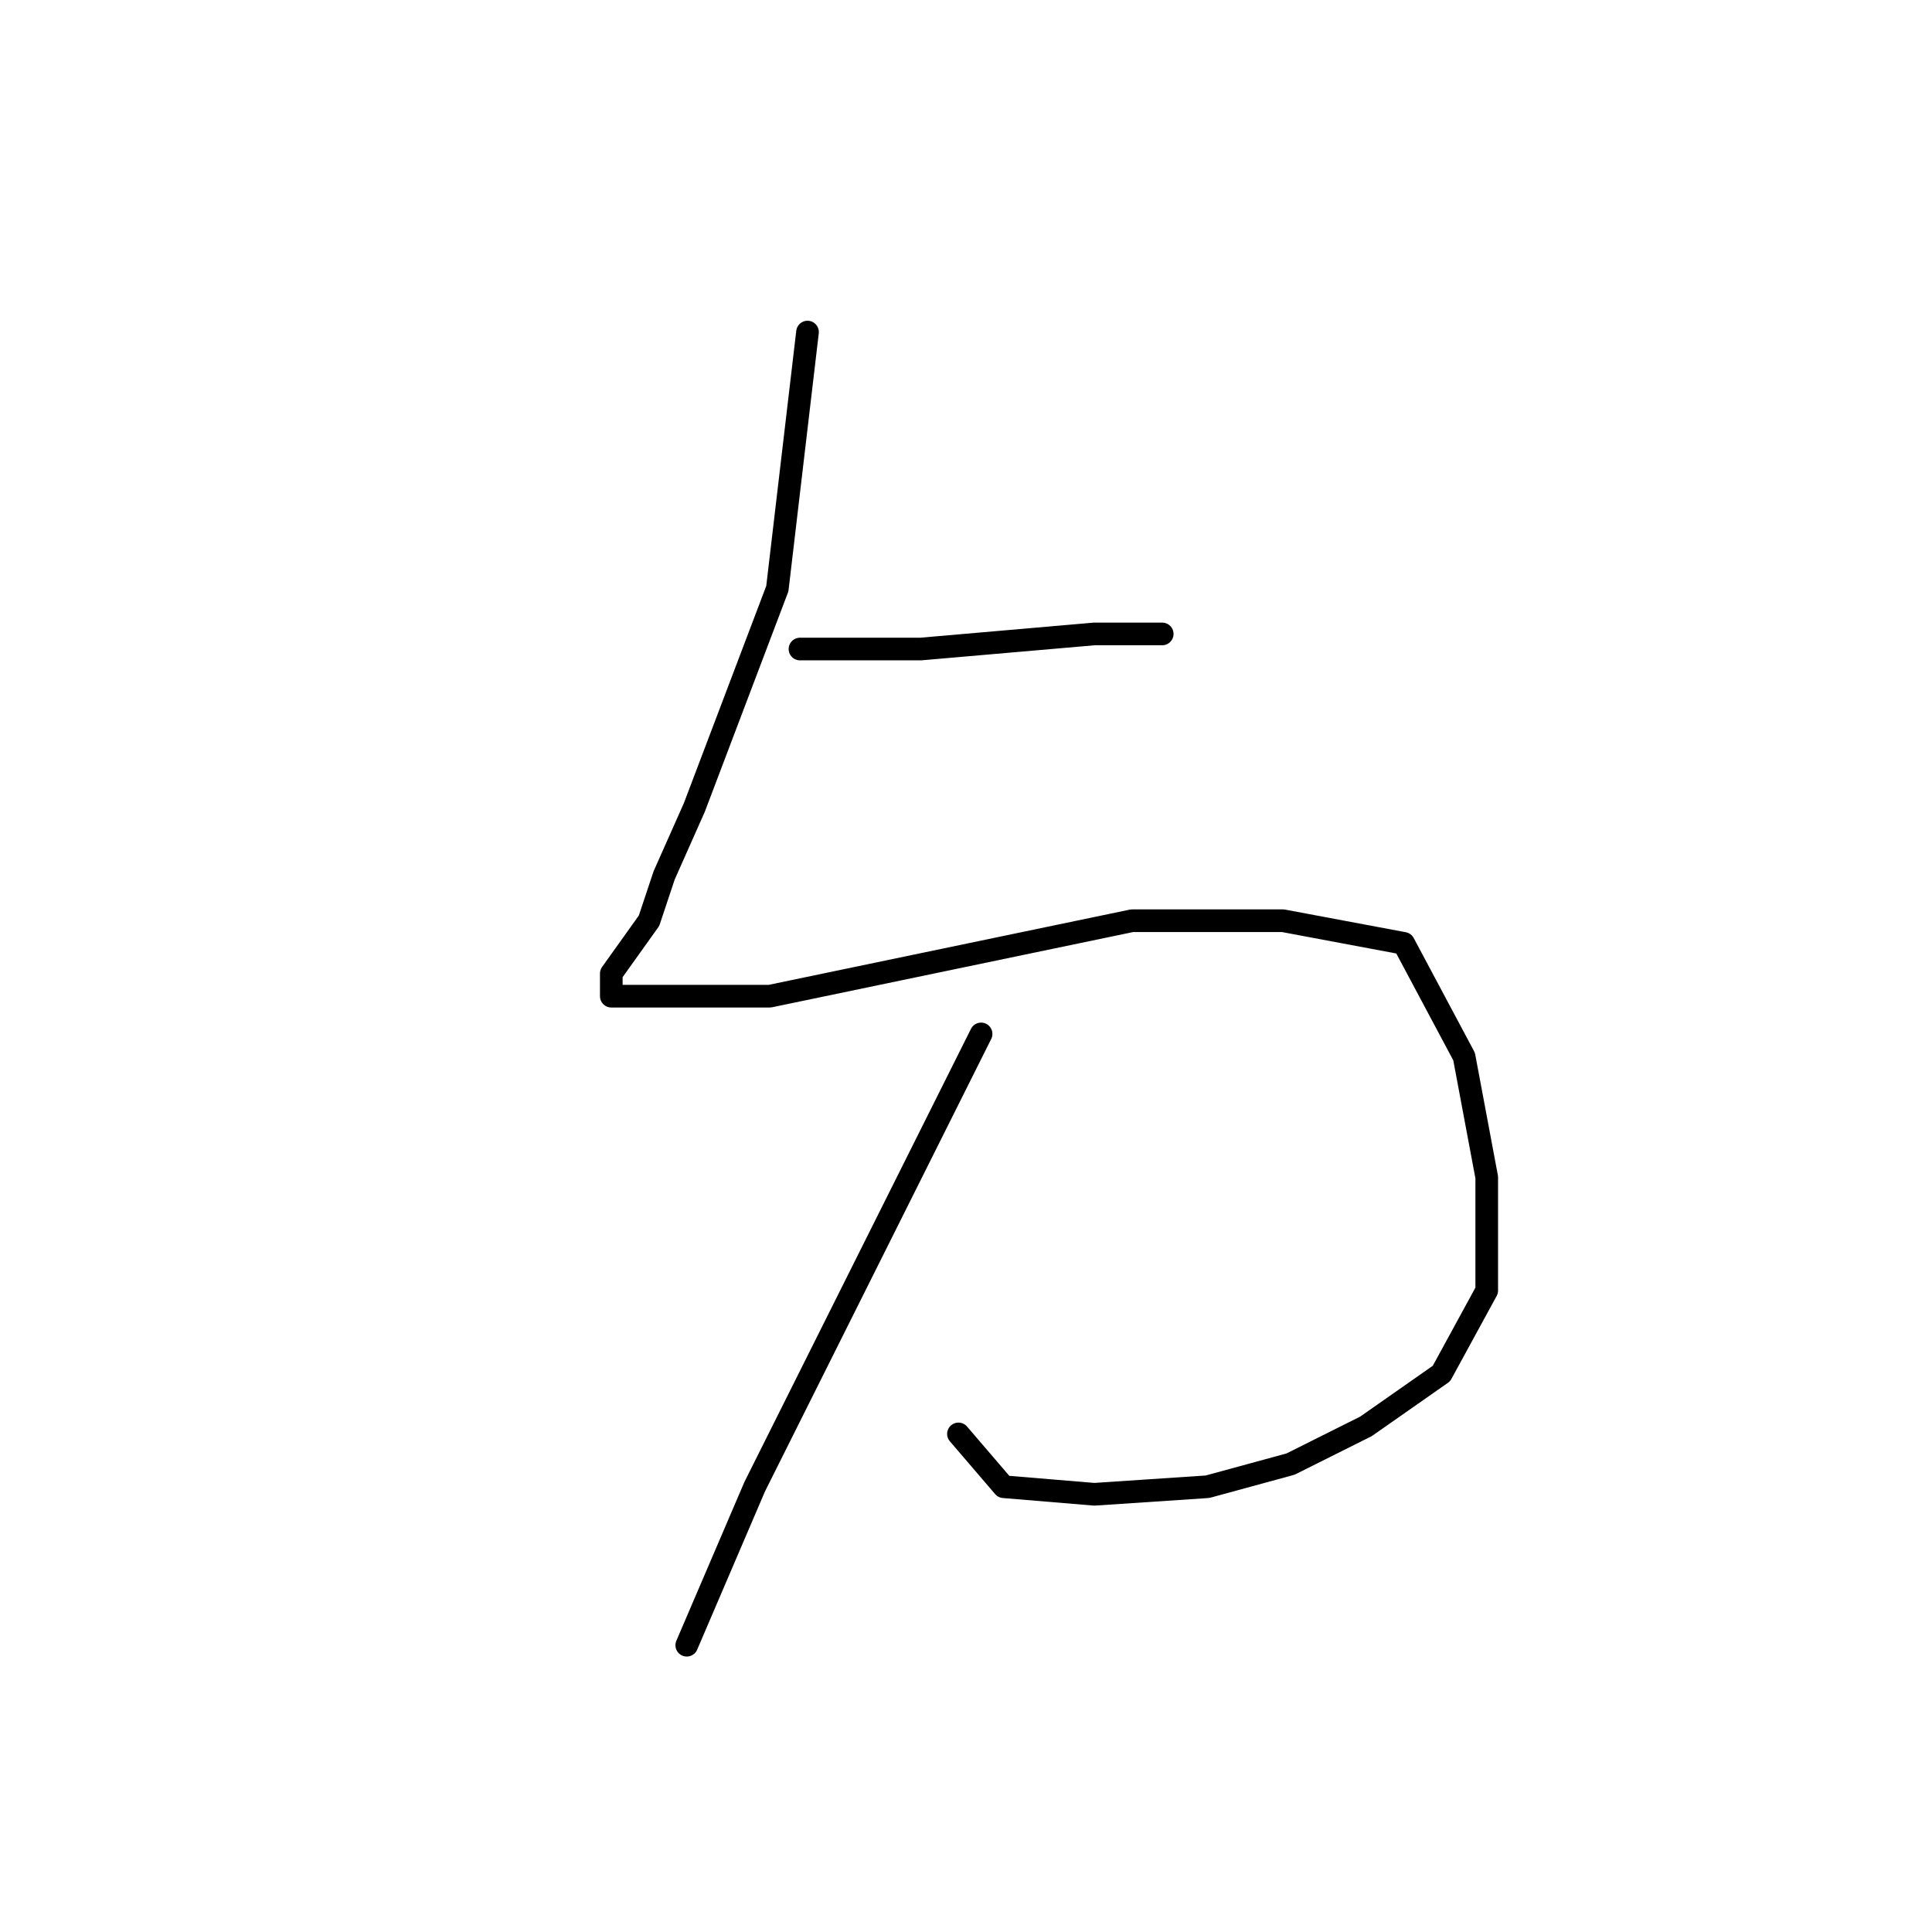 <?xml version="1.0" standalone="no"?>
    <svg width="256" height="256" xmlns="http://www.w3.org/2000/svg" version="1.1">
    <polyline stroke="black" stroke-width="3" stroke-linecap="round" fill="transparent" stroke-linejoin="round" points="106 86 114 86 122 86 145 84 154 84 154 84 " />
        <polyline stroke="black" stroke-width="3" stroke-linecap="round" fill="transparent" stroke-linejoin="round" points="107 44 105 61 103 78 92 107 88 116 86 122 81 129 81 130 81 132 86 132 102 132 126 127 150 122 170 122 186 125 194 140 197 156 197 171 191 182 181 189 171 194 160 197 145 198 133 197 127 190 127 190 " />
        <polyline stroke="black" stroke-width="3" stroke-linecap="round" fill="transparent" stroke-linejoin="round" points="130 137 121 155 112 173 100 197 91 218 91 218 " />
        </svg>